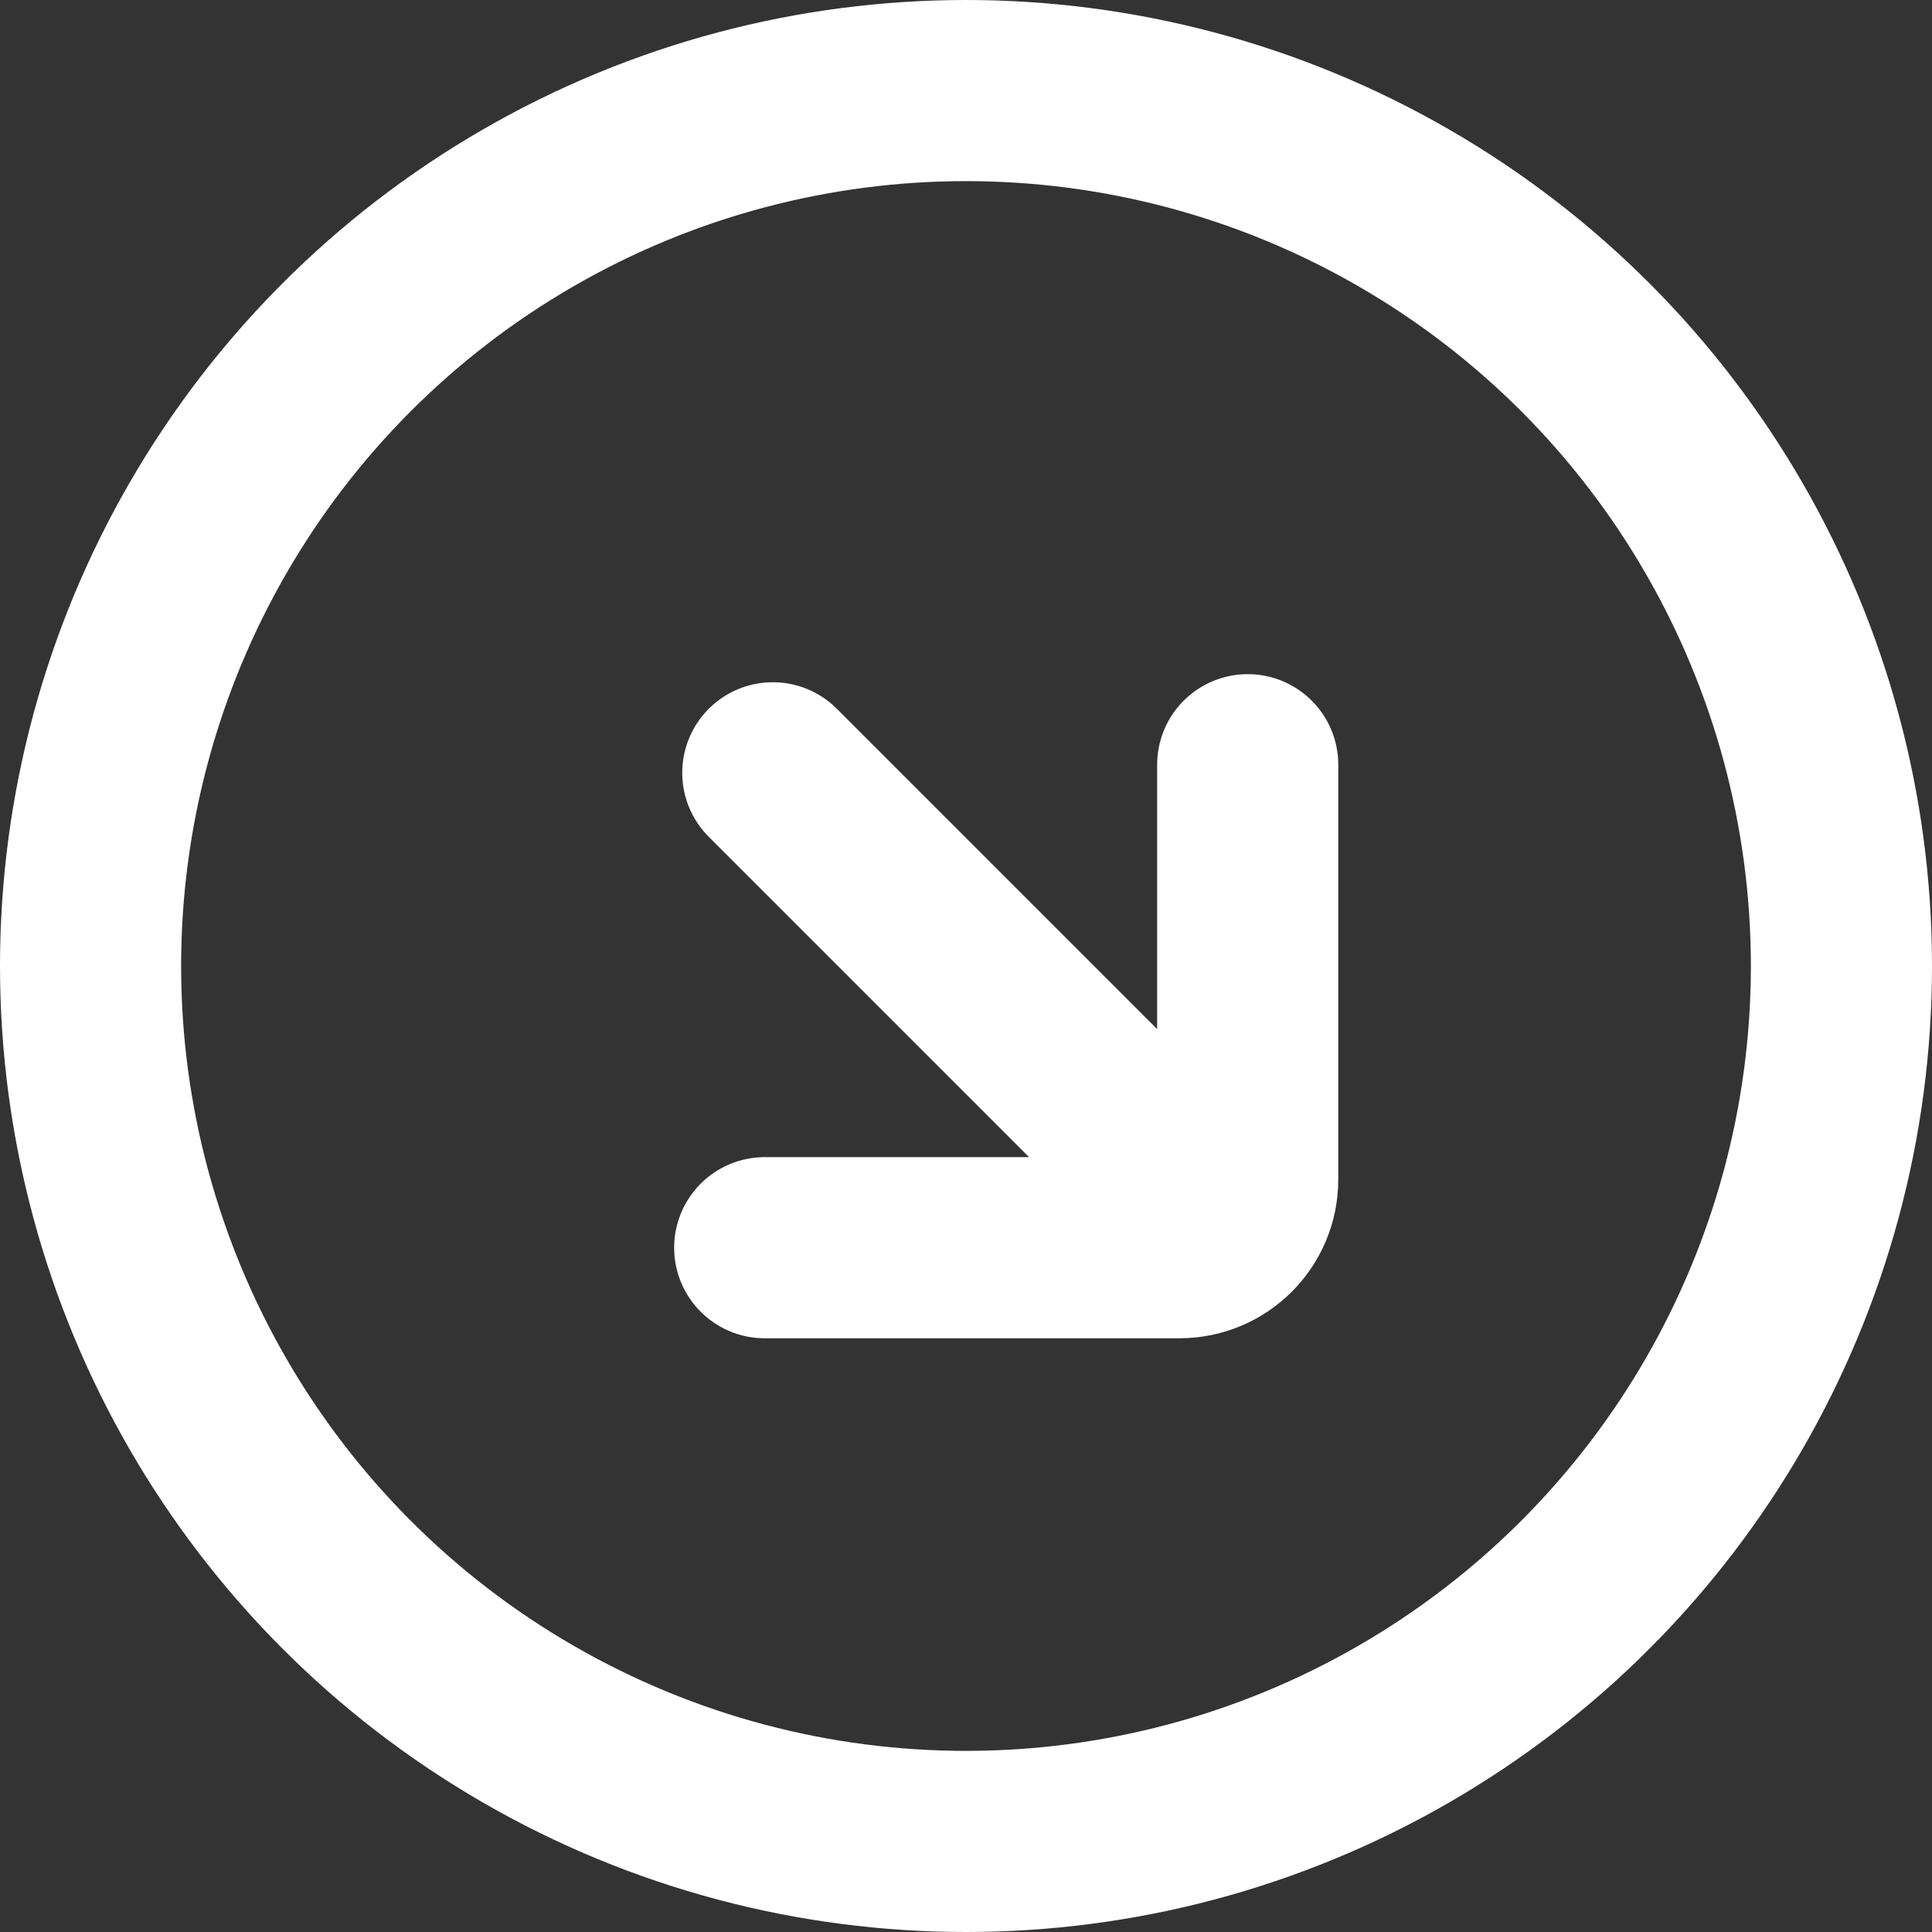 <svg width="16" height="16" viewBox="0 0 16 16" fill="none" xmlns="http://www.w3.org/2000/svg">
<rect x="0" y="0" width="16" height="16" fill="#333333" stroke="none"/>
<g id="Group 47995">
<g id="Group 47992">
<path id="Vector" d="M6.333 10.333H9.768C10.08 10.333 10.333 10.08 10.333 9.768V6.333M6.4 6.4L10 10" stroke="white" stroke-width="1.5" stroke-linecap="round"/>
</g>
<circle id="Ellipse 109" cx="8" cy="8" r="7.25" stroke="white" stroke-width="1.5"/>
</g>
</svg>
